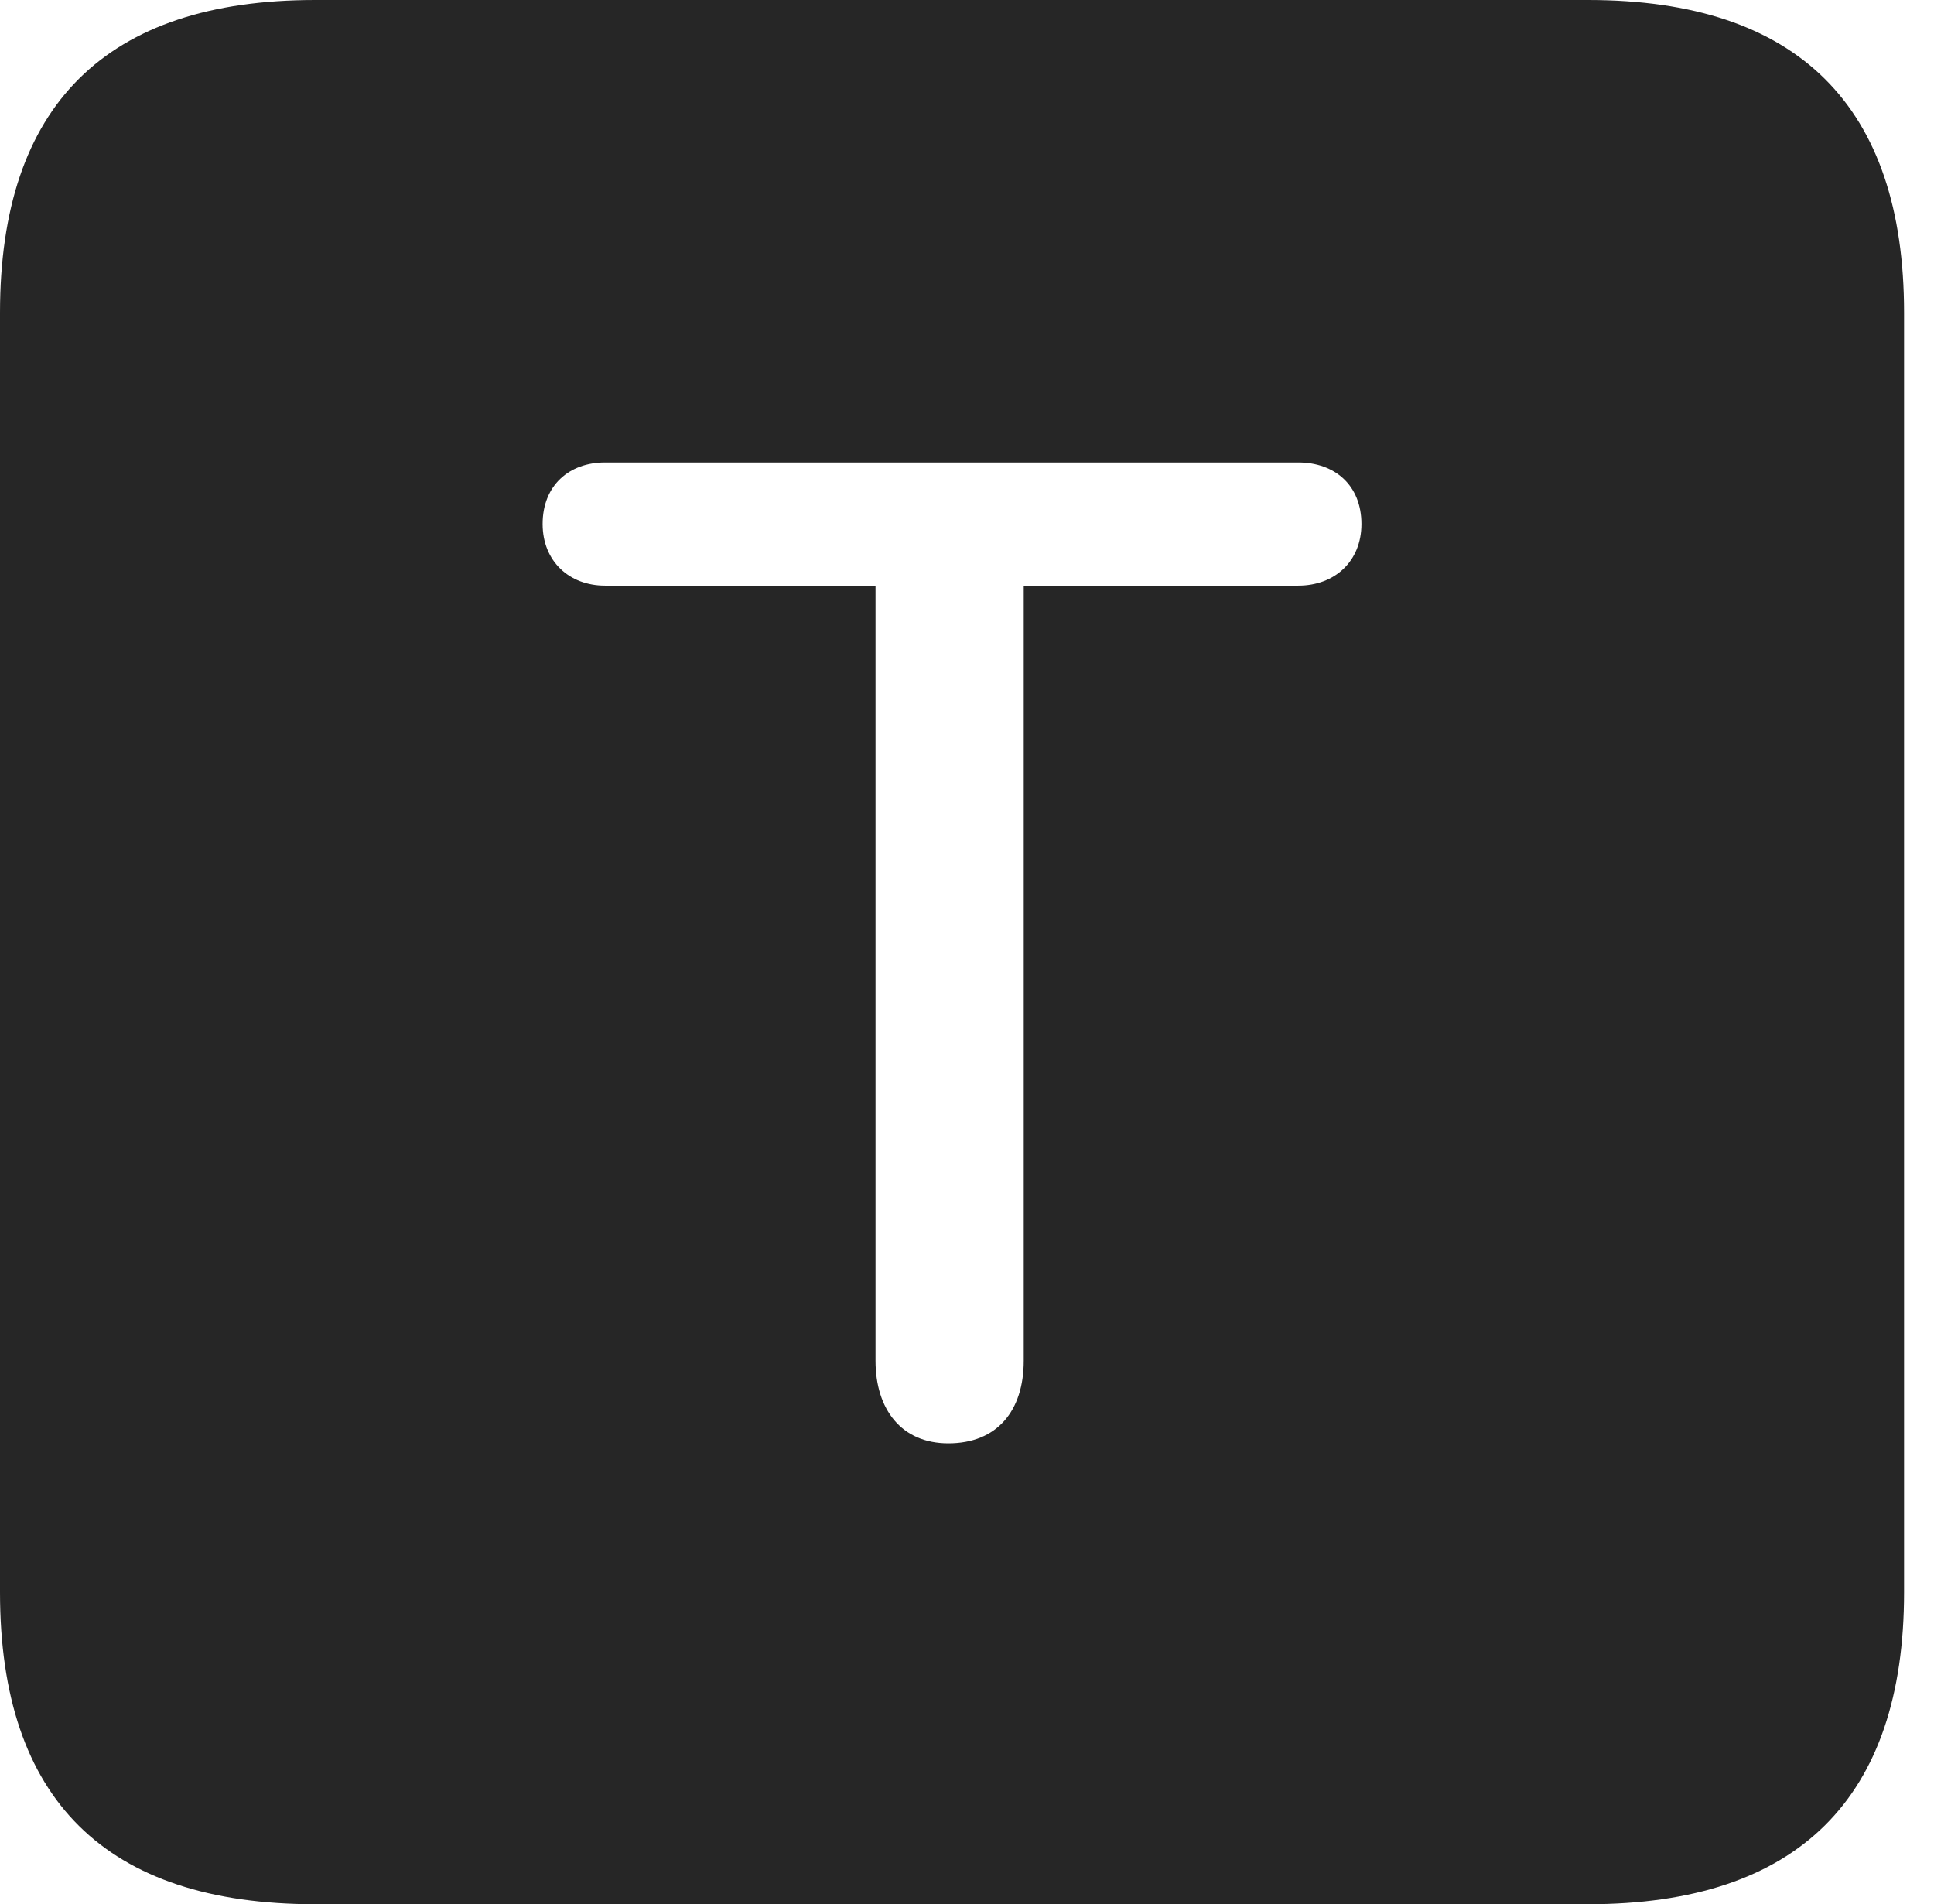 <?xml version="1.0" encoding="UTF-8"?>
<!--Generator: Apple Native CoreSVG 326-->
<!DOCTYPE svg
PUBLIC "-//W3C//DTD SVG 1.1//EN"
       "http://www.w3.org/Graphics/SVG/1.1/DTD/svg11.dtd">
<svg version="1.1" xmlns="http://www.w3.org/2000/svg" xmlns:xlink="http://www.w3.org/1999/xlink" viewBox="0 0 23.32 22.959">
 <g>
  <rect height="22.959" opacity="0" width="23.32" x="0" y="0"/>
  <path d="M22.959 3.77L22.959 19.199C22.959 21.68 21.68 22.959 19.15 22.959L3.799 22.959C1.279 22.959 0 21.699 0 19.199L0 3.77C0 1.27 1.279 0 3.799 0L19.15 0C21.68 0 22.959 1.279 22.959 3.77ZM7.295 5.576C6.865 5.576 6.543 5.85 6.543 6.318C6.543 6.768 6.865 7.061 7.295 7.061L10.557 7.061L10.557 16.406C10.557 16.992 10.869 17.402 11.435 17.402C12.021 17.402 12.344 17.012 12.344 16.406L12.344 7.061L15.654 7.061C16.094 7.061 16.416 6.768 16.416 6.318C16.416 5.85 16.094 5.576 15.654 5.576Z" fill="black" fill-opacity="0.85"/>
 </g>
</svg>
